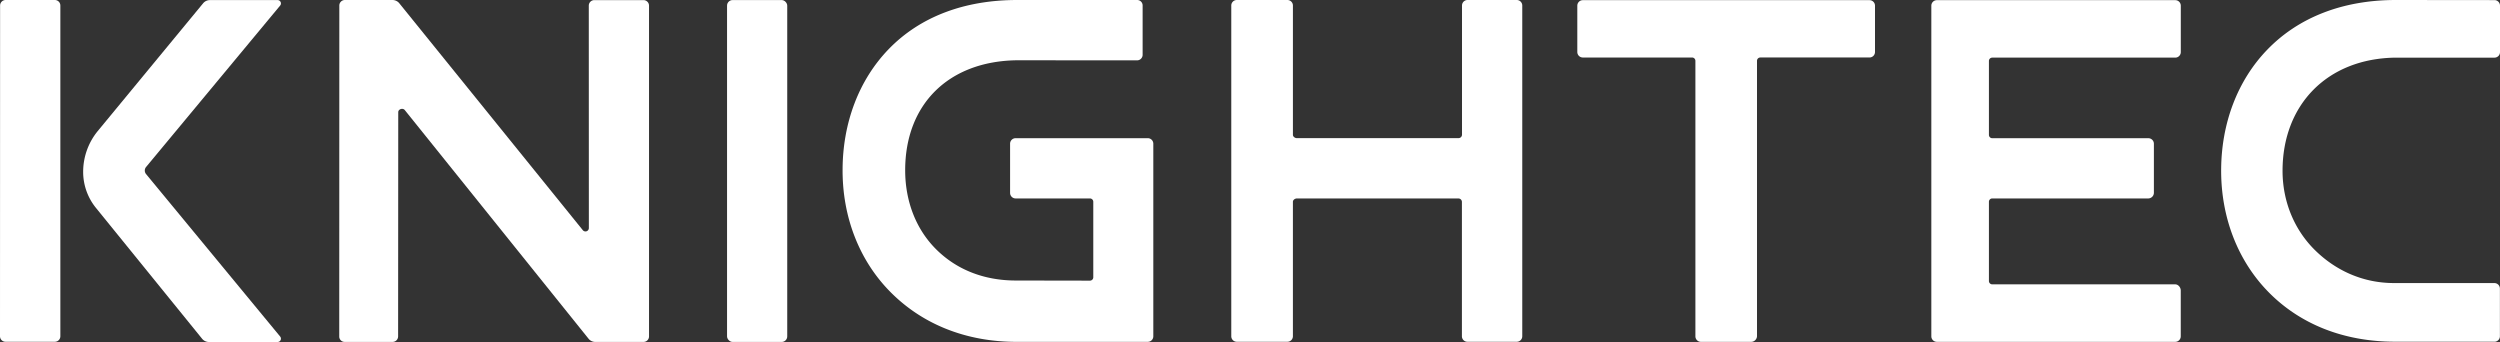 <svg xmlns="http://www.w3.org/2000/svg" viewBox="0 0 1864 254.99"><rect x="0" y="0" width="1864" height="254.99" fill="#333333" stroke="none"/><defs><style>.cls-1{fill:#fff;}</style></defs><g id="Layer_2" data-name="Layer 2"><g id="Layer_1-2" data-name="Layer 1"><rect class="cls-1" x="542.09" y="0.05" width="44.87" height="254.9" rx="4.12"/><path class="cls-1" d="M1090,250.71V150.45a2.59,2.59,0,0,0-2.61-2.47H966.9c-1.37,0-2.91,1.1-2.91,2.47V250.71a4.12,4.12,0,0,1-4.13,4.12h-37.7a4.11,4.11,0,0,1-4.12-4.12V4.13A4.11,4.11,0,0,1,922.16,0h37.71A4.13,4.13,0,0,1,964,4.12v96.41c0,1.36,1.54,2.47,2.91,2.47h120.53a2.61,2.61,0,0,0,2.63-2.47V4.16A4.12,4.12,0,0,1,1094.19,0l36.64,0A4.12,4.12,0,0,1,1135,4.12V250.71a4.11,4.11,0,0,1-4.12,4.12h-36.67A4.11,4.11,0,0,1,1090,250.71Z"/><path class="cls-1" d="M1440,250.76V4.24a4.13,4.13,0,0,1,4.13-4.12h177.71A4.12,4.12,0,0,1,1626,4.24v34.6a4.13,4.13,0,0,1-4.13,4.13H1485.42a2.48,2.48,0,0,0-2.48,2.47v55.14a2.47,2.47,0,0,0,2.48,2.47h116.39a4.13,4.13,0,0,1,4.13,4.13v36.53a4.24,4.24,0,0,1-4.13,4.25H1485.42a2.48,2.48,0,0,0-2.48,2.48v59.1a2.48,2.48,0,0,0,2.48,2.47h136.42c2.28,0,4.13,2.29,4.13,4.57v34.18a4.13,4.13,0,0,1-4.13,4.12H1444.13A4.13,4.13,0,0,1,1440,250.76Z"/><path class="cls-1" d="M1785.92,254.79c-38.23,0-71-12.92-94.83-37.34-22.59-23.17-35-55.19-35-90.15,0-35.24,12.19-67.24,34.27-90.13C1713.82,12.81,1747,0,1786.39,0l73.49.08A4.13,4.13,0,0,1,1864,4.22V38.86a4.12,4.12,0,0,1-4.13,4.12l-74,0c-50.76.74-84,35.17-84,84.34,0,23,8.81,44.07,24.21,59.22s35.68,24.51,58.9,24.51l74.83,0a4.12,4.12,0,0,1,4.12,4.12V250.7a4.12,4.12,0,0,1-4.13,4.12Z"/><path class="cls-1" d="M252.94,250.8,253,4.16A4.12,4.12,0,0,1,257.15,0H292.6a6.59,6.59,0,0,1,5.14,2.46L434.57,171.65a2.53,2.53,0,0,0,4.48-1.55L439,4.2A4.12,4.12,0,0,1,443.15.08l36.63,0a4.13,4.13,0,0,1,4.13,4.12V251a4.12,4.12,0,0,1-4.3,3.94H444.06a6.42,6.42,0,0,1-5.13-2.26L301.83,82.1c-1.46-1.82-4.9-.78-4.9,1.55l-.1,167.16a4.12,4.12,0,0,1-4.13,4.12H256.91A4,4,0,0,1,252.94,250.8Z"/><path class="cls-1" d="M0,250.7.07,4.16A4.12,4.12,0,0,1,4.19,0H40.88A4.12,4.12,0,0,1,45,4.16L45,250.7a4.12,4.12,0,0,1-4.11,4.13H4.12A4.12,4.12,0,0,1,0,250.7Z"/><path class="cls-1" d="M155.81,255a6.62,6.62,0,0,1-5.13-2.44L71.54,155A42.57,42.57,0,0,1,62,128.17h0a48.08,48.08,0,0,1,10.83-30.4L151.41,2.5A6.58,6.58,0,0,1,156.56.07H207a2.48,2.48,0,0,1,1.9,4.05l-100,120.41a4.14,4.14,0,0,0,0,5.25l100,121.16a2.48,2.48,0,0,1-1.91,4.05Z"/><path class="cls-1" d="M758.05,254.9c-38.22,0-71-13.44-94.82-37.87-22.62-23.18-35.06-55.19-35-90.14,0-35.23,12.17-67.24,34.25-90.13C686,12.39,719.16,0,758.48,0l89.46,0a4.06,4.06,0,0,1,4,4.12V40.87A4.13,4.13,0,0,1,847.83,45L758,44.94c-50.76.75-83.1,32.78-83.1,82,0,23,8,44.07,23.36,59.21s35.76,23,59.13,23l55.28.1a2.48,2.48,0,0,0,2.48-2.48V150.43a2.48,2.48,0,0,0-2.48-2.47H757.25a4.13,4.13,0,0,1-4.13-4.12V107.15a4.12,4.12,0,0,1,4.13-4.12h98.53a4.12,4.12,0,0,1,4.13,4.12V250.76a4.13,4.13,0,0,1-4.13,4.12Z"/><path class="cls-1" d="M1264.09,250.76V45.35a2.47,2.47,0,0,0-2.47-2.47h-81.45a4.12,4.12,0,0,1-4.13-4.12V4.24a4.12,4.12,0,0,1,4.13-4.12h213.67A4.11,4.11,0,0,1,1398,4.24V38.75a4.11,4.11,0,0,1-4.12,4.12h-81.39a2.48,2.48,0,0,0-2.47,2.48V250.76a4.41,4.41,0,0,1-4.44,4.13h-37.32A4.13,4.13,0,0,1,1264.09,250.76Z"/></g></g></svg>